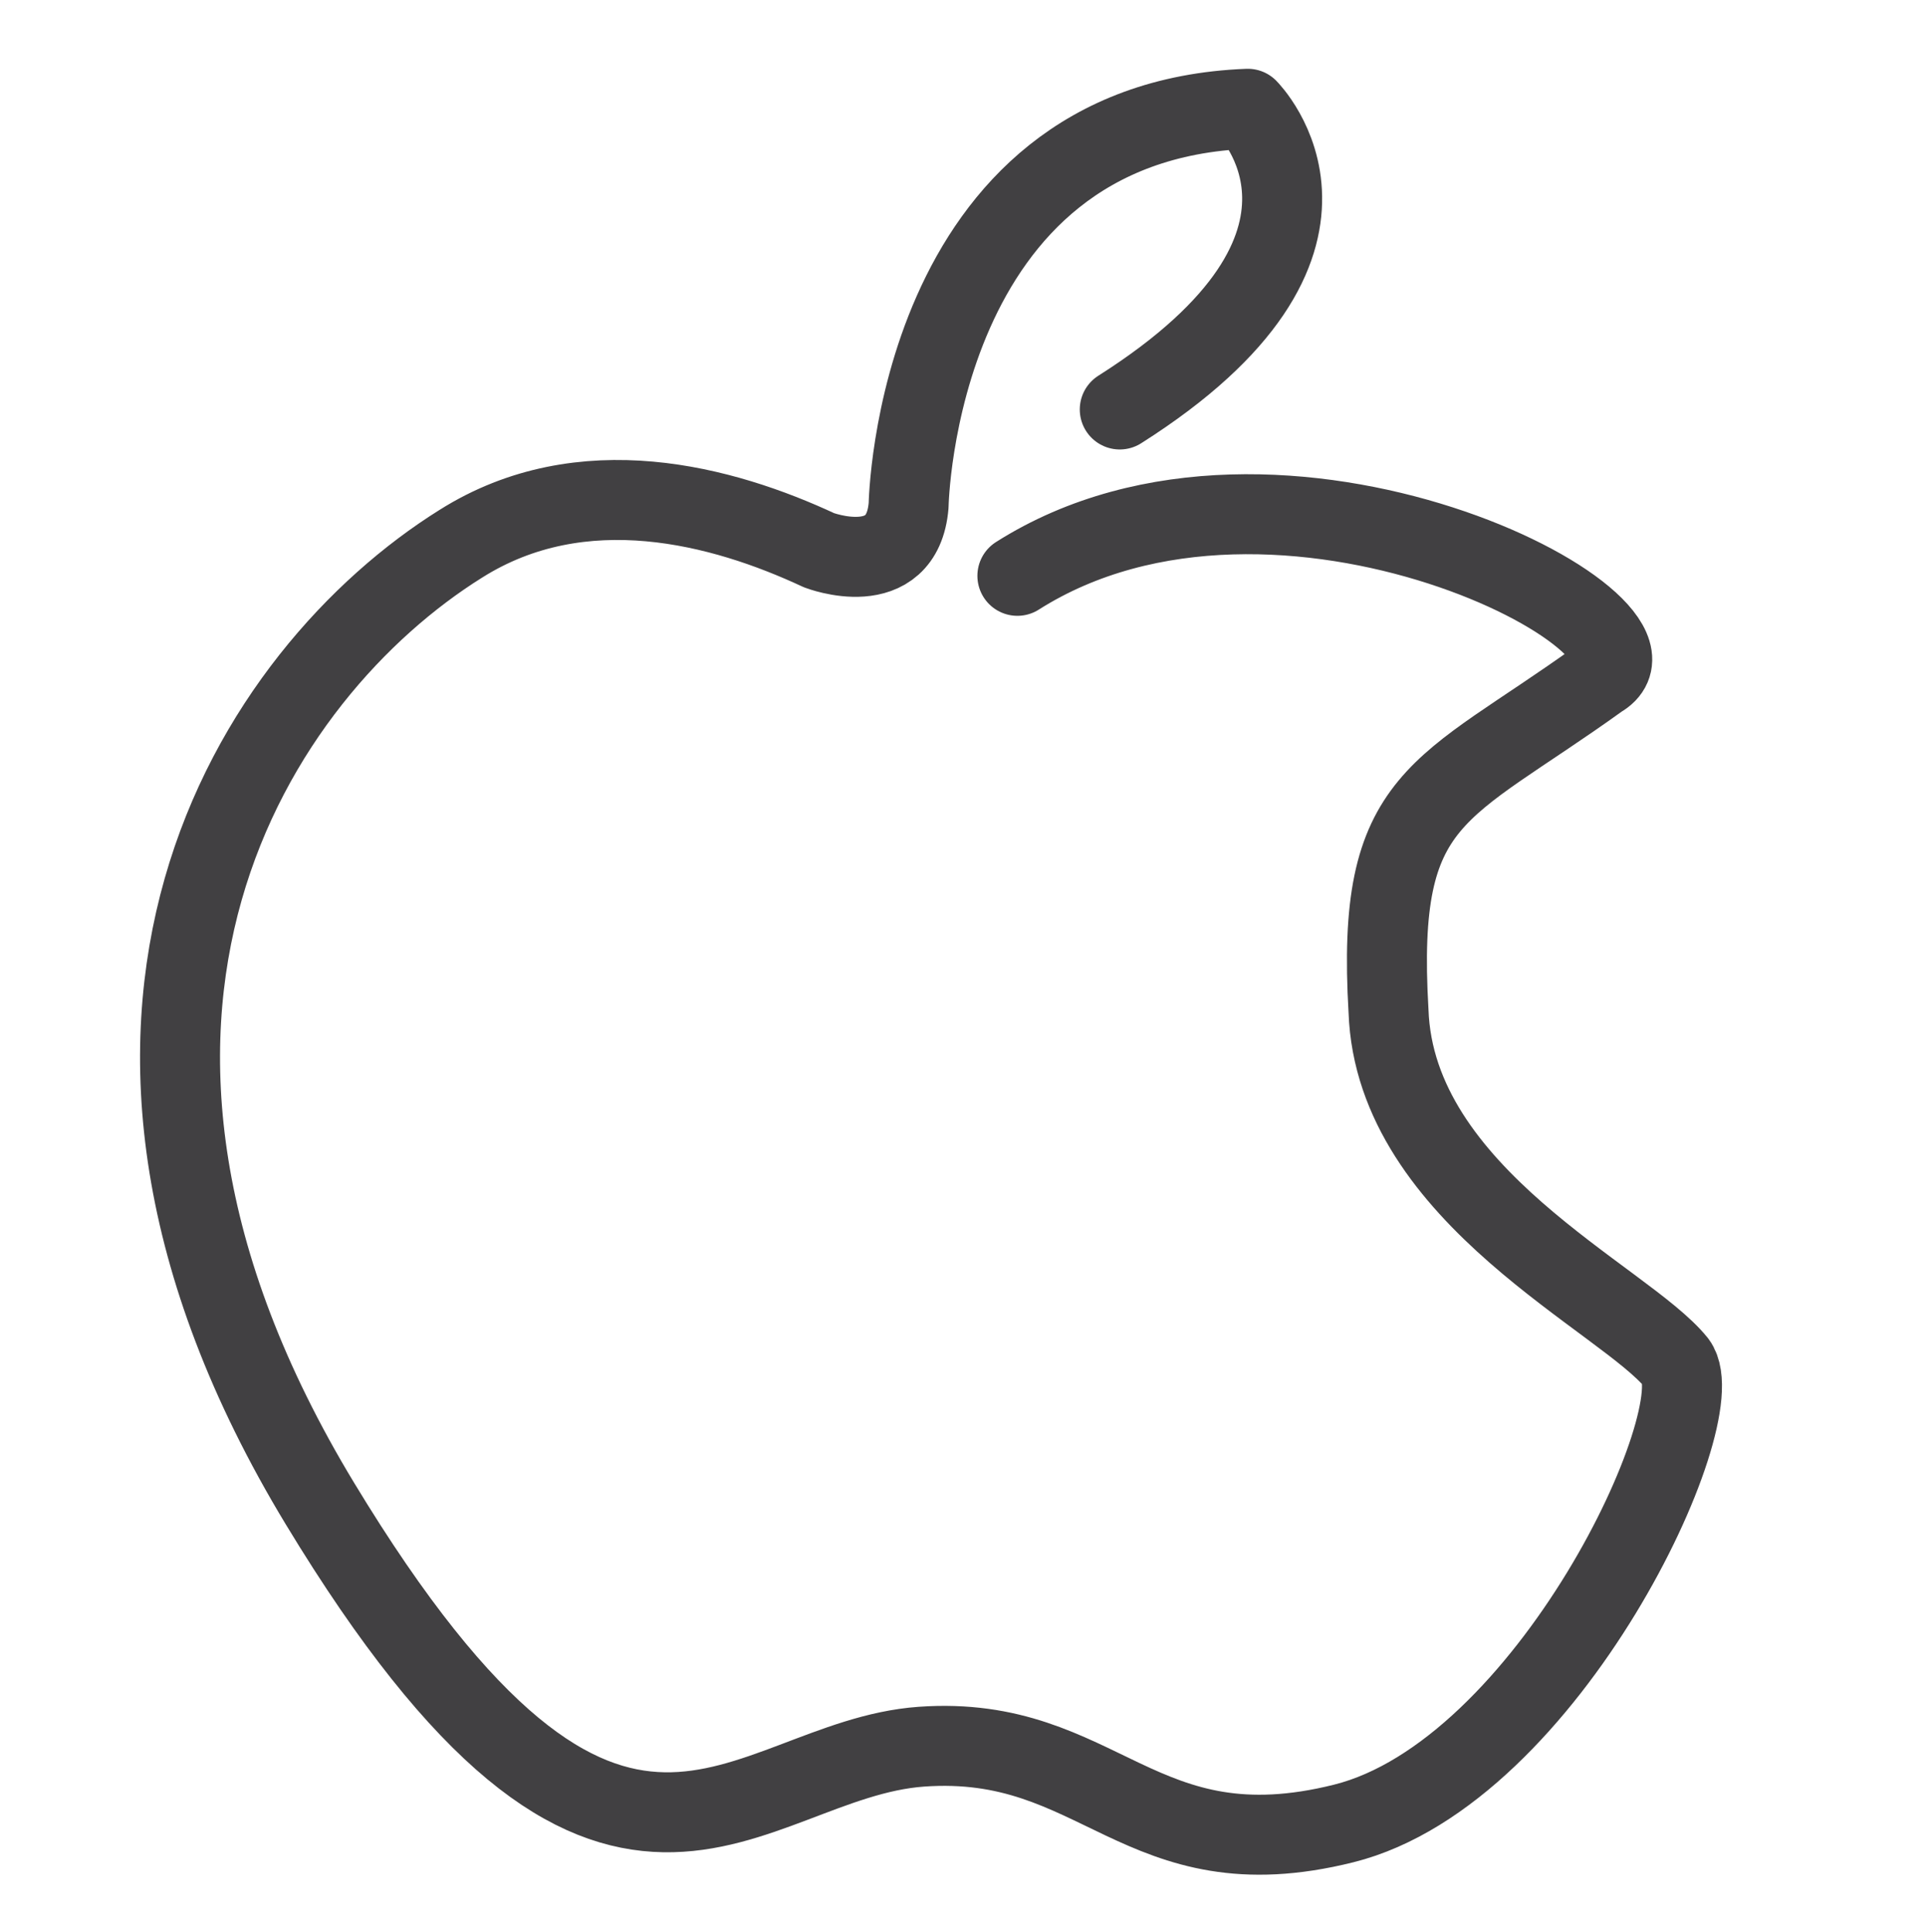 <?xml version="1.0" ?><!DOCTYPE svg  PUBLIC '-//W3C//DTD SVG 1.1//EN'  'http://www.w3.org/Graphics/SVG/1.1/DTD/svg11.dtd'><svg id="Layer_1" style="enable-background:new 0 0 30.1 30.2;" version="1.1" viewBox="0 0 30.1 30.2" xml:space="preserve" xmlns="http://www.w3.org/2000/svg" xmlns:xlink="http://www.w3.org/1999/xlink"><style type="text/css">
	.st0{fill:none;stroke:#414042;stroke-width:1.25;stroke-linecap:round;stroke-linejoin:round;stroke-miterlimit:10;}
	.st1{fill:none;stroke:#414042;stroke-width:1.171;stroke-linecap:round;stroke-linejoin:round;stroke-miterlimit:10;}
</style><g><path class="st0" d="M17.5,6.4c4.1-2.6,2-4.7,2-4.7c-5.2,0.2-5.3,6.2-5.3,6.2c-0.1,1.2-1.4,0.7-1.4,0.7c-1.5-0.7-3.7-1.3-5.6-0.1   c-3.2,2-6.8,7.4-2.2,15s6.6,4,9.4,3.8c2.8-0.2,3.4,2,6.6,1.2c3.2-0.8,5.8-6.4,5.2-7.2c-0.8-1-4.4-2.6-4.5-5.5   c-0.2-3.4,0.8-3.4,3.3-5.2C26.4,9.8,20,6.4,15.9,9"/></g></svg>